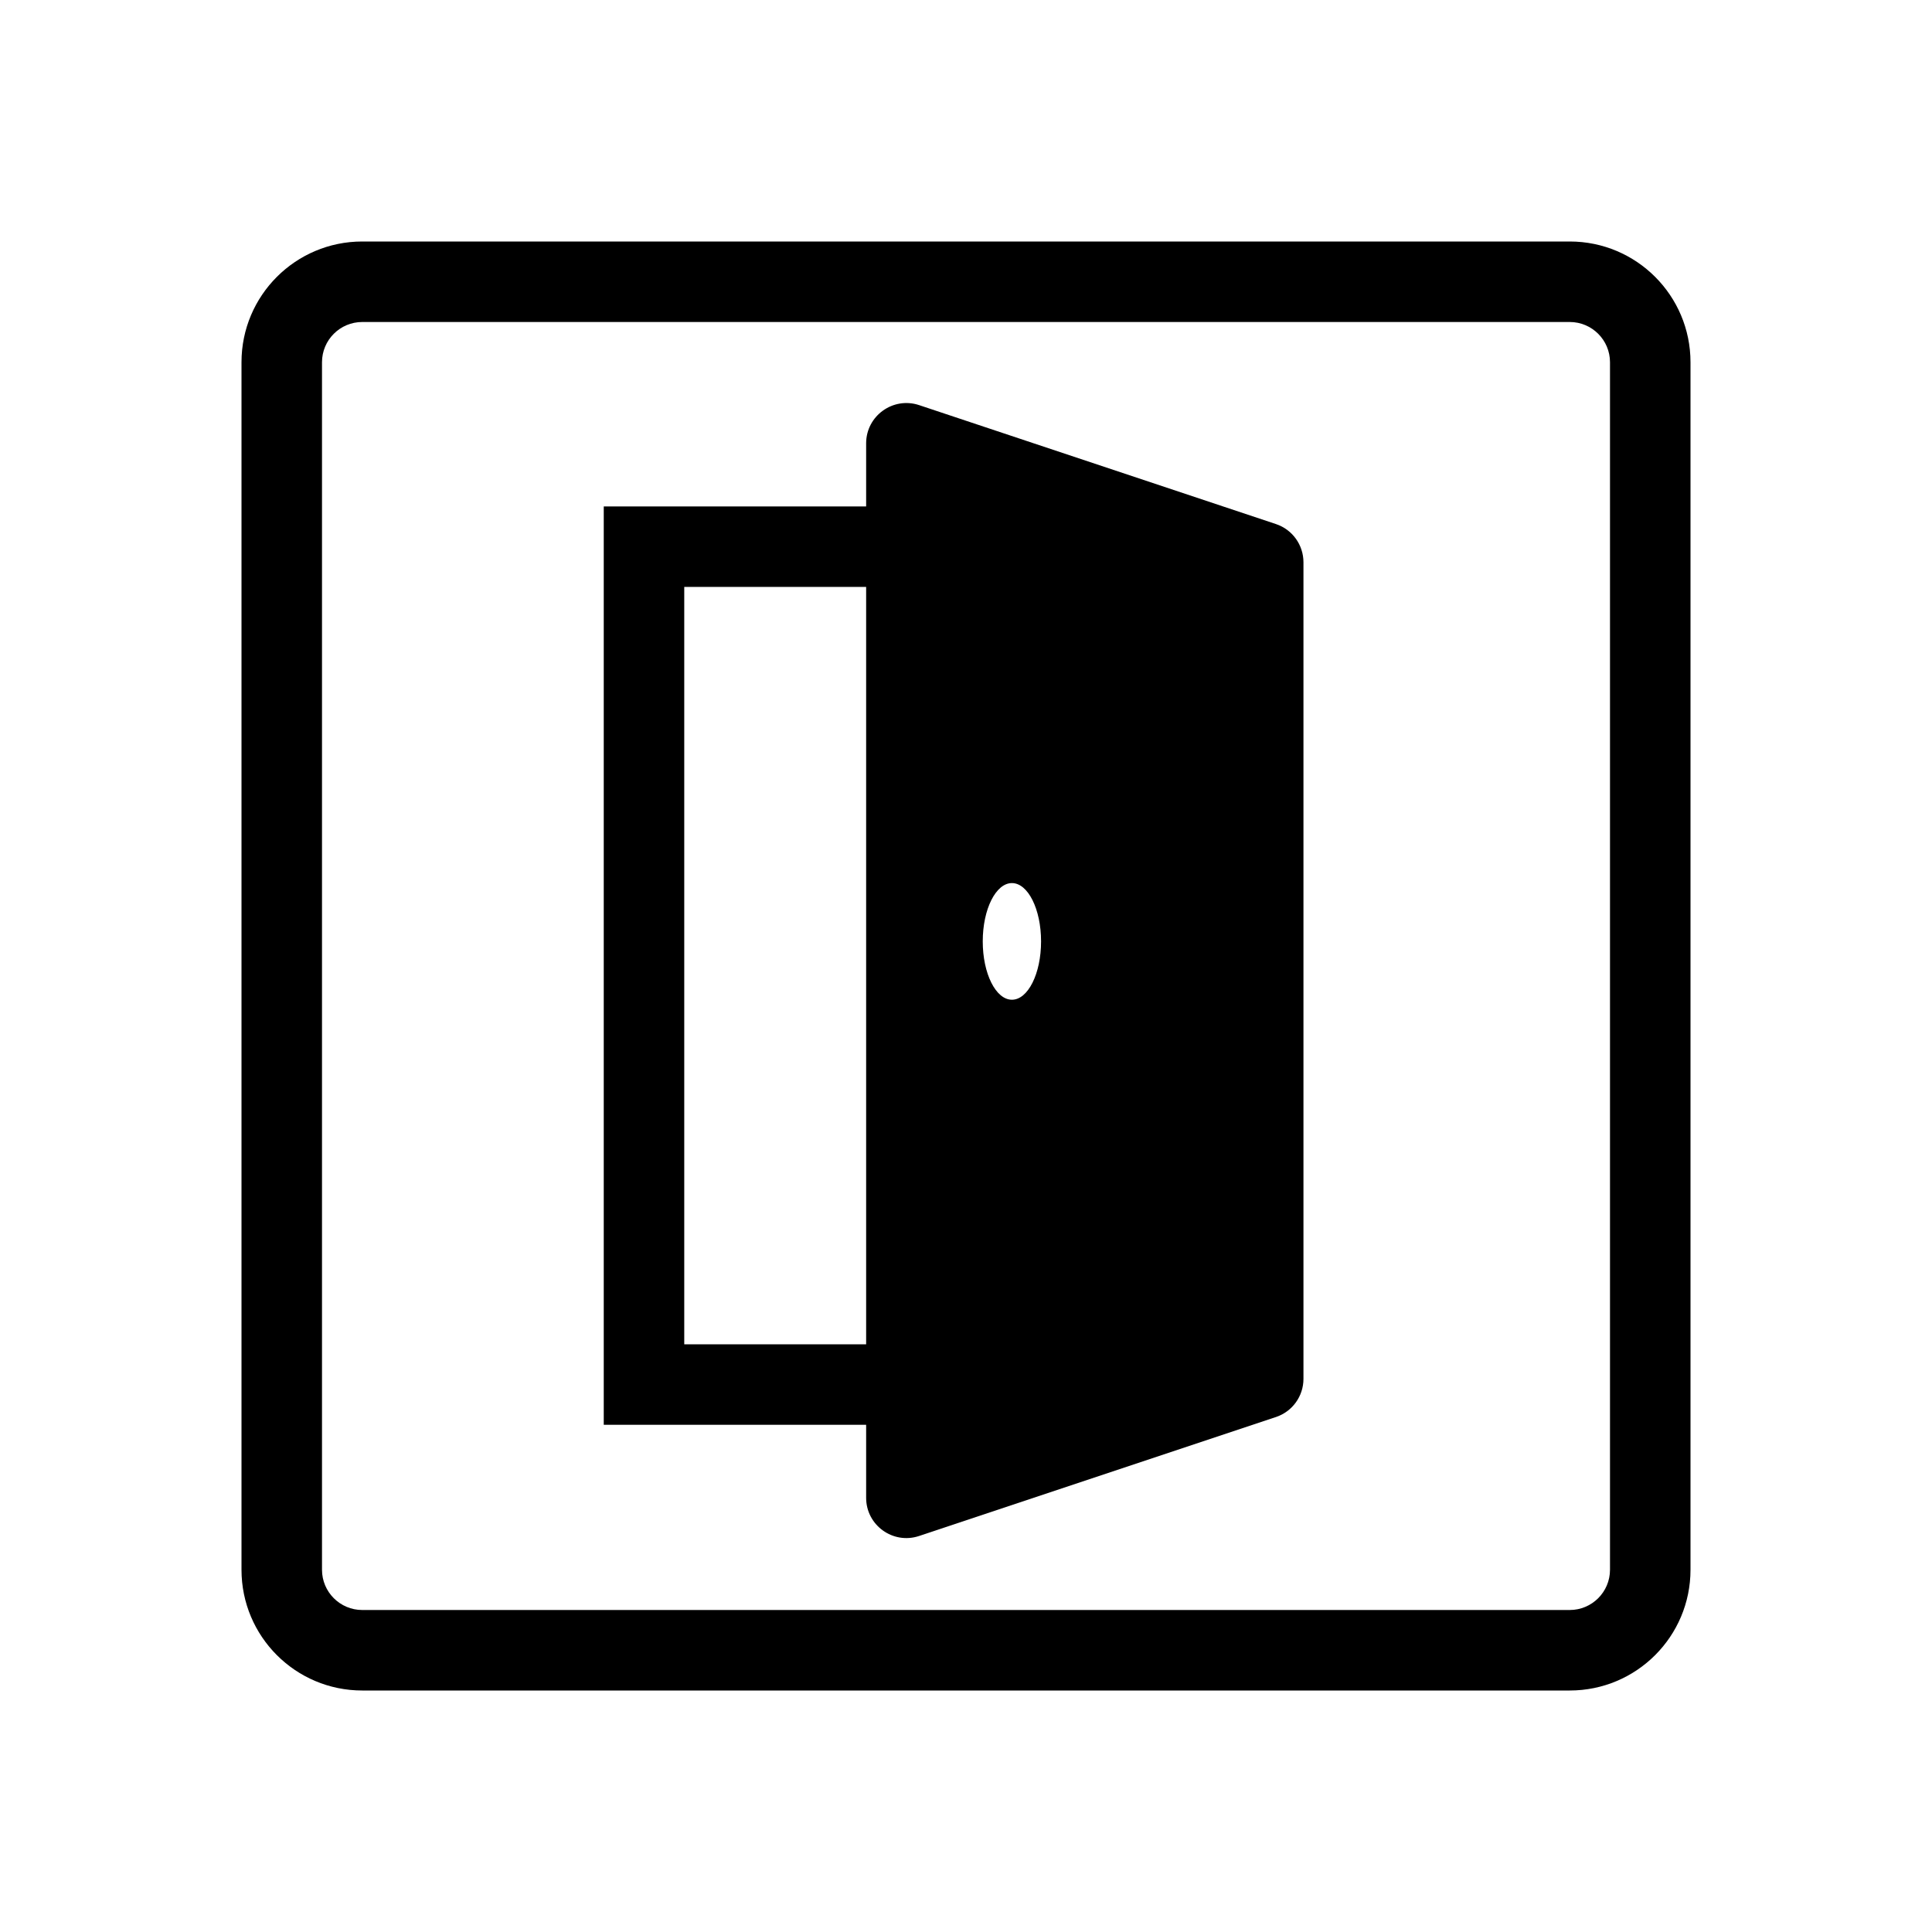 <svg width="48" height="48" viewBox="0 0 48 48" fill="none" xmlns="http://www.w3.org/2000/svg">
<path fill-rule="evenodd" clip-rule="evenodd" d="M22.835 10.065C22.188 9.85 21.519 10.332 21.519 11.014V12.582H15V35.399H21.519V37.213C21.519 37.895 22.188 38.377 22.835 38.161L31.7 35.206C32.109 35.07 32.384 34.688 32.384 34.258V13.969C32.384 13.539 32.109 13.156 31.7 13.02L22.835 10.065ZM25.865 23.389C25.865 24.189 25.541 24.838 25.141 24.838C24.741 24.838 24.416 24.189 24.416 23.389C24.416 22.589 24.741 21.94 25.141 21.94C25.541 21.94 25.865 22.589 25.865 23.389ZM21.519 14.582H17V33.399H21.519V14.582Z" fill="black"/>
<path fill-rule="evenodd" clip-rule="evenodd" d="M9 6C7.343 6 6 7.343 6 9V39C6 40.657 7.343 42 9 42H39C40.657 42 42 40.657 42 39V9C42 7.343 40.657 6 39 6H9ZM40 9C40 8.448 39.552 8 39 8H9C8.448 8 8 8.448 8 9V39C8 39.552 8.448 40 9 40H39C39.552 40 40 39.552 40 39V9Z" fill="black"/>
</svg>
